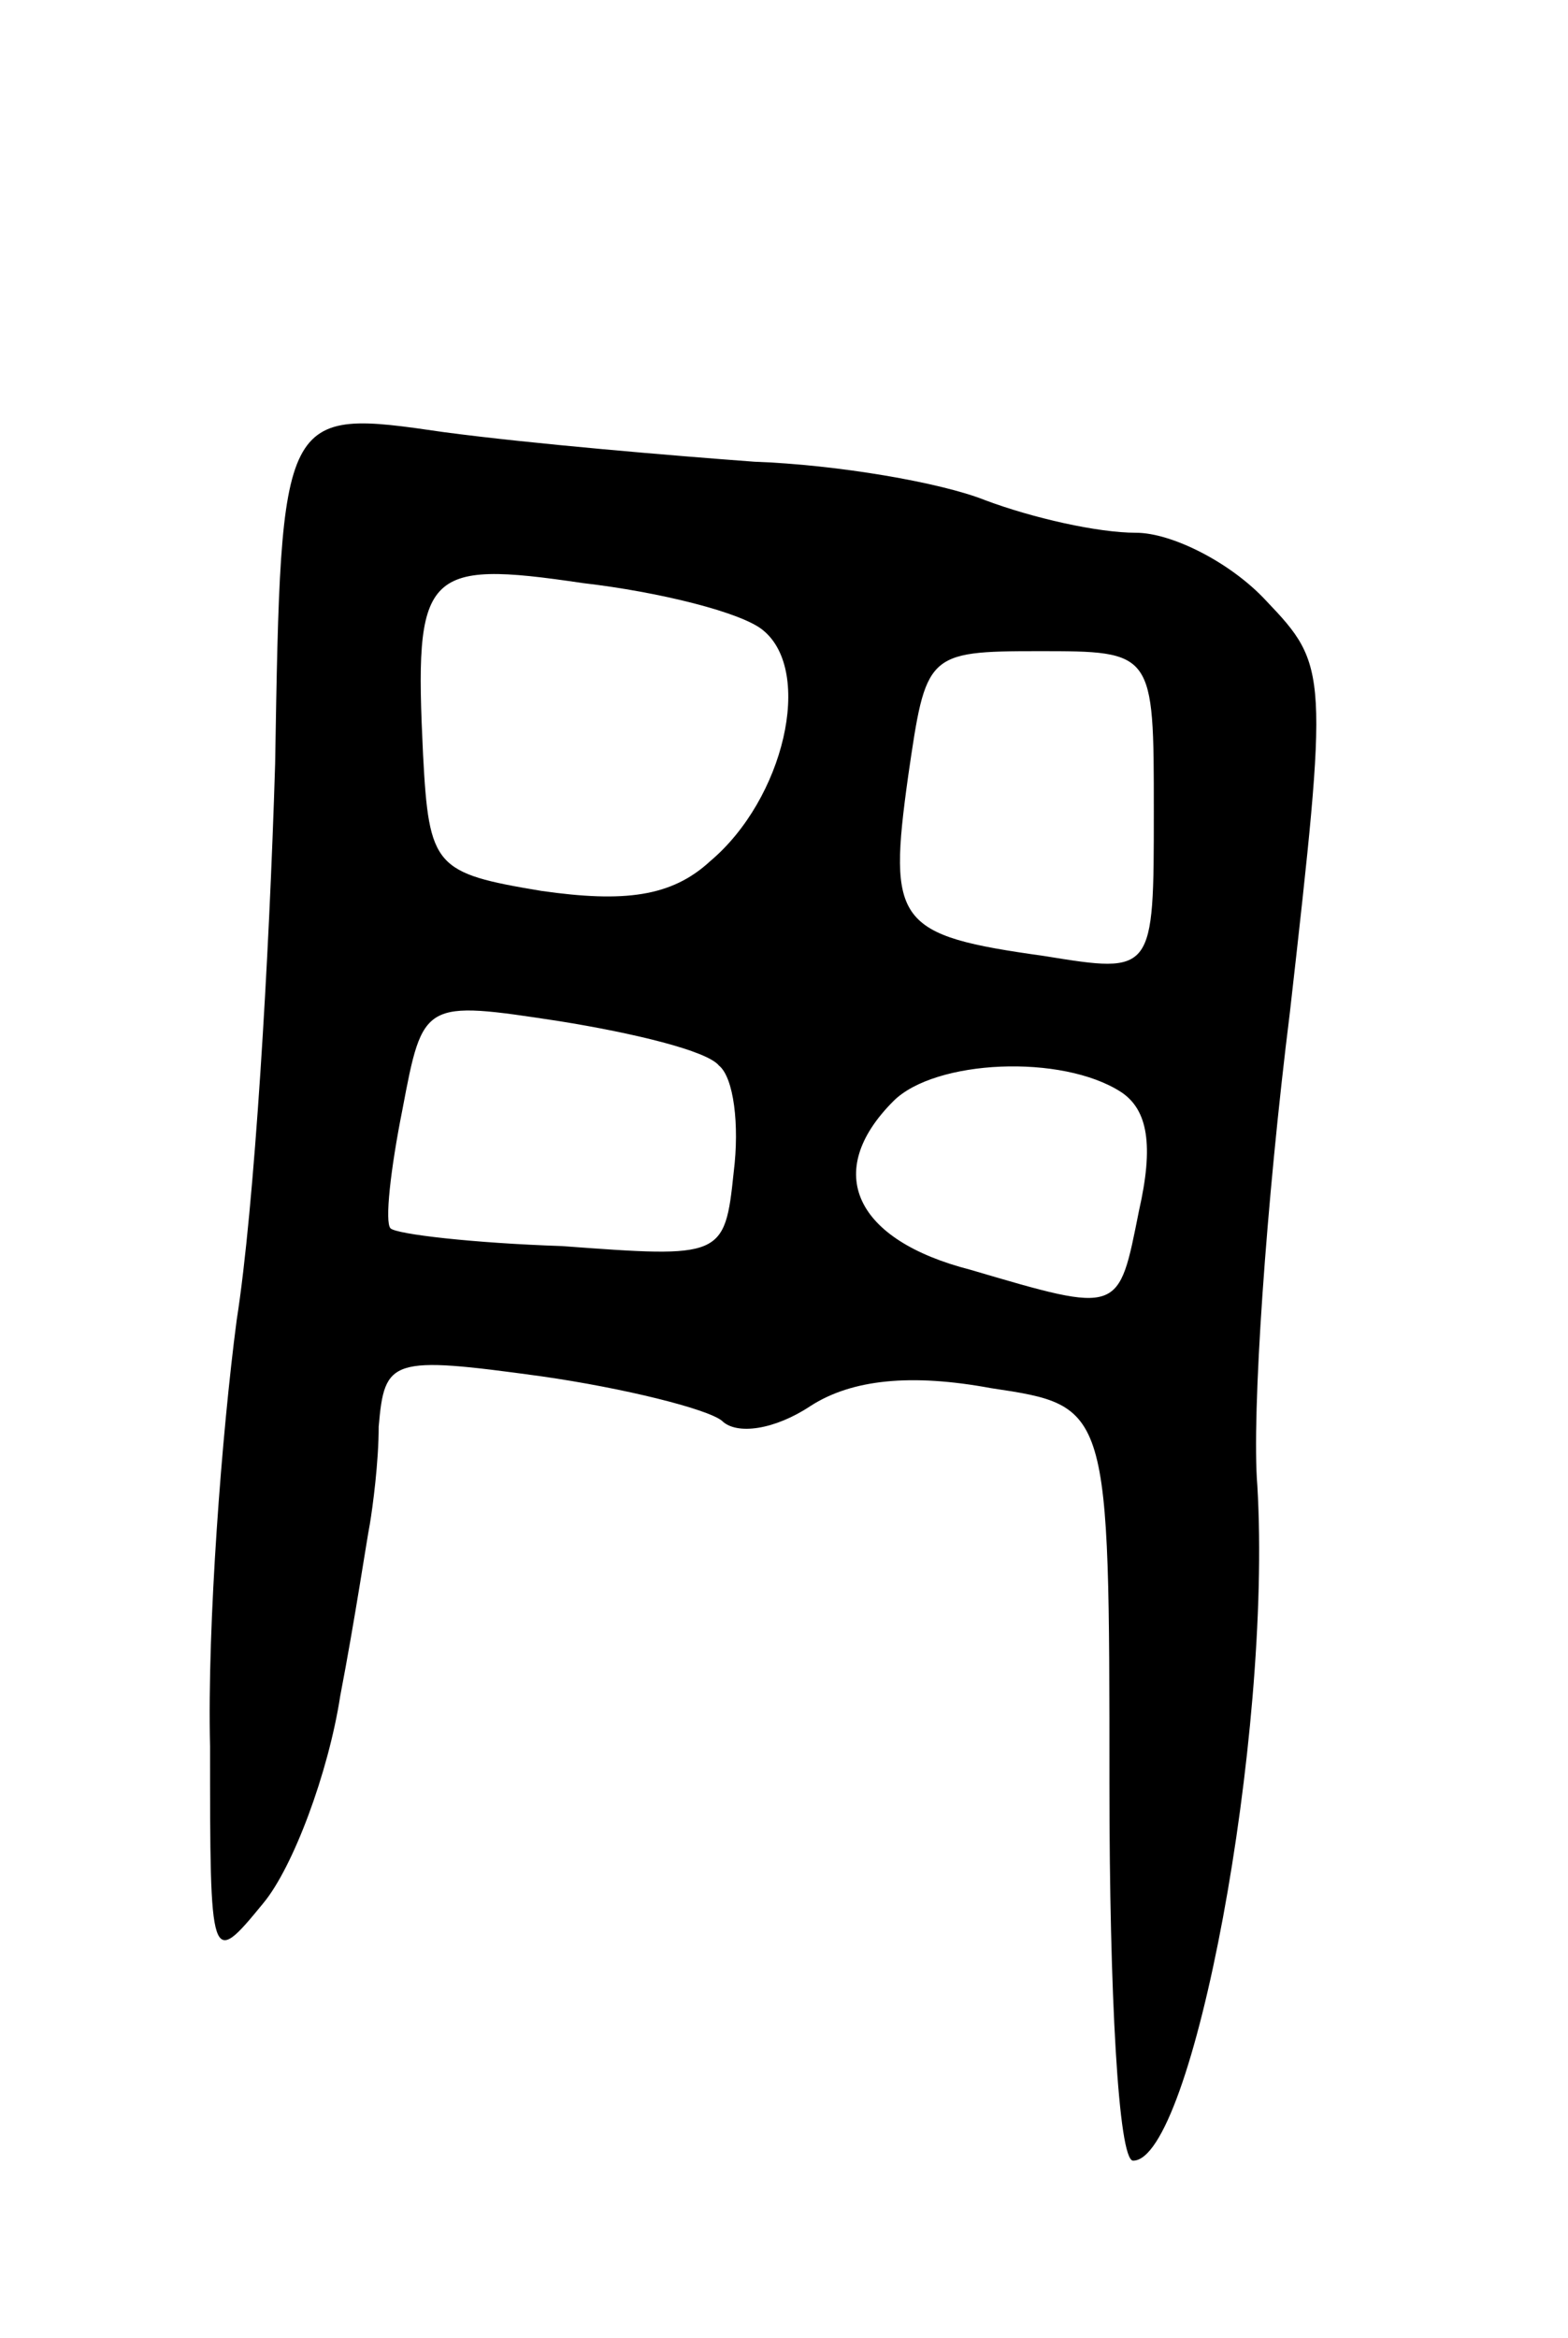 <svg version="1.0" xmlns="http://www.w3.org/2000/svg"
 width="53pt" height="79pt" viewBox="0 0 53 79"
 preserveAspectRatio="xMidYMid meet">
<g transform="translate(0,79) scale(0.1,-0.1)"
fill="#000000" stroke="none">
<path d="M93 532 c-2 -66 -7 -150 -13 -188 -5 -38 -10 -103 -9 -144 0 -74 0
-75 18 -53 10 12 22 44 26 70 5 26 9 53 10 58 1 6 3 21 3 33 2 23 4 24 55 17
28 -4 56 -11 61 -15 5 -5 18 -3 30 5 14 9 34 11 61 6 40 -6 40 -6 40 -134 0
-70 3 -127 8 -127 20 0 47 143 42 228 -2 24 3 96 11 160 13 115 13 117 -8 139
-12 13 -32 23 -44 23 -13 0 -35 5 -51 11 -15 6 -50 12 -78 13 -27 2 -75 6
-105 10 -55 8 -55 8 -57 -112z m165 45 c17 -14 7 -57 -18 -78 -13 -12 -29 -14
-57 -10 -36 6 -38 8 -40 46 -3 62 0 66 54 58 26 -3 54 -10 61 -16z m132 -61
c0 -55 0 -55 -37 -49 -50 7 -53 11 -46 61 6 41 6 42 44 42 39 0 39 0 39 -54z
m-147 -86 c5 -4 7 -20 5 -36 -3 -29 -4 -29 -58 -25 -30 1 -56 4 -58 6 -2 2 0
20 4 40 7 37 7 37 53 30 25 -4 50 -10 54 -15z m136 -9 c9 -6 11 -18 6 -40 -7
-35 -6 -35 -57 -20 -39 10 -50 33 -26 57 14 14 57 16 77 3z"/>
</g>
</svg>
